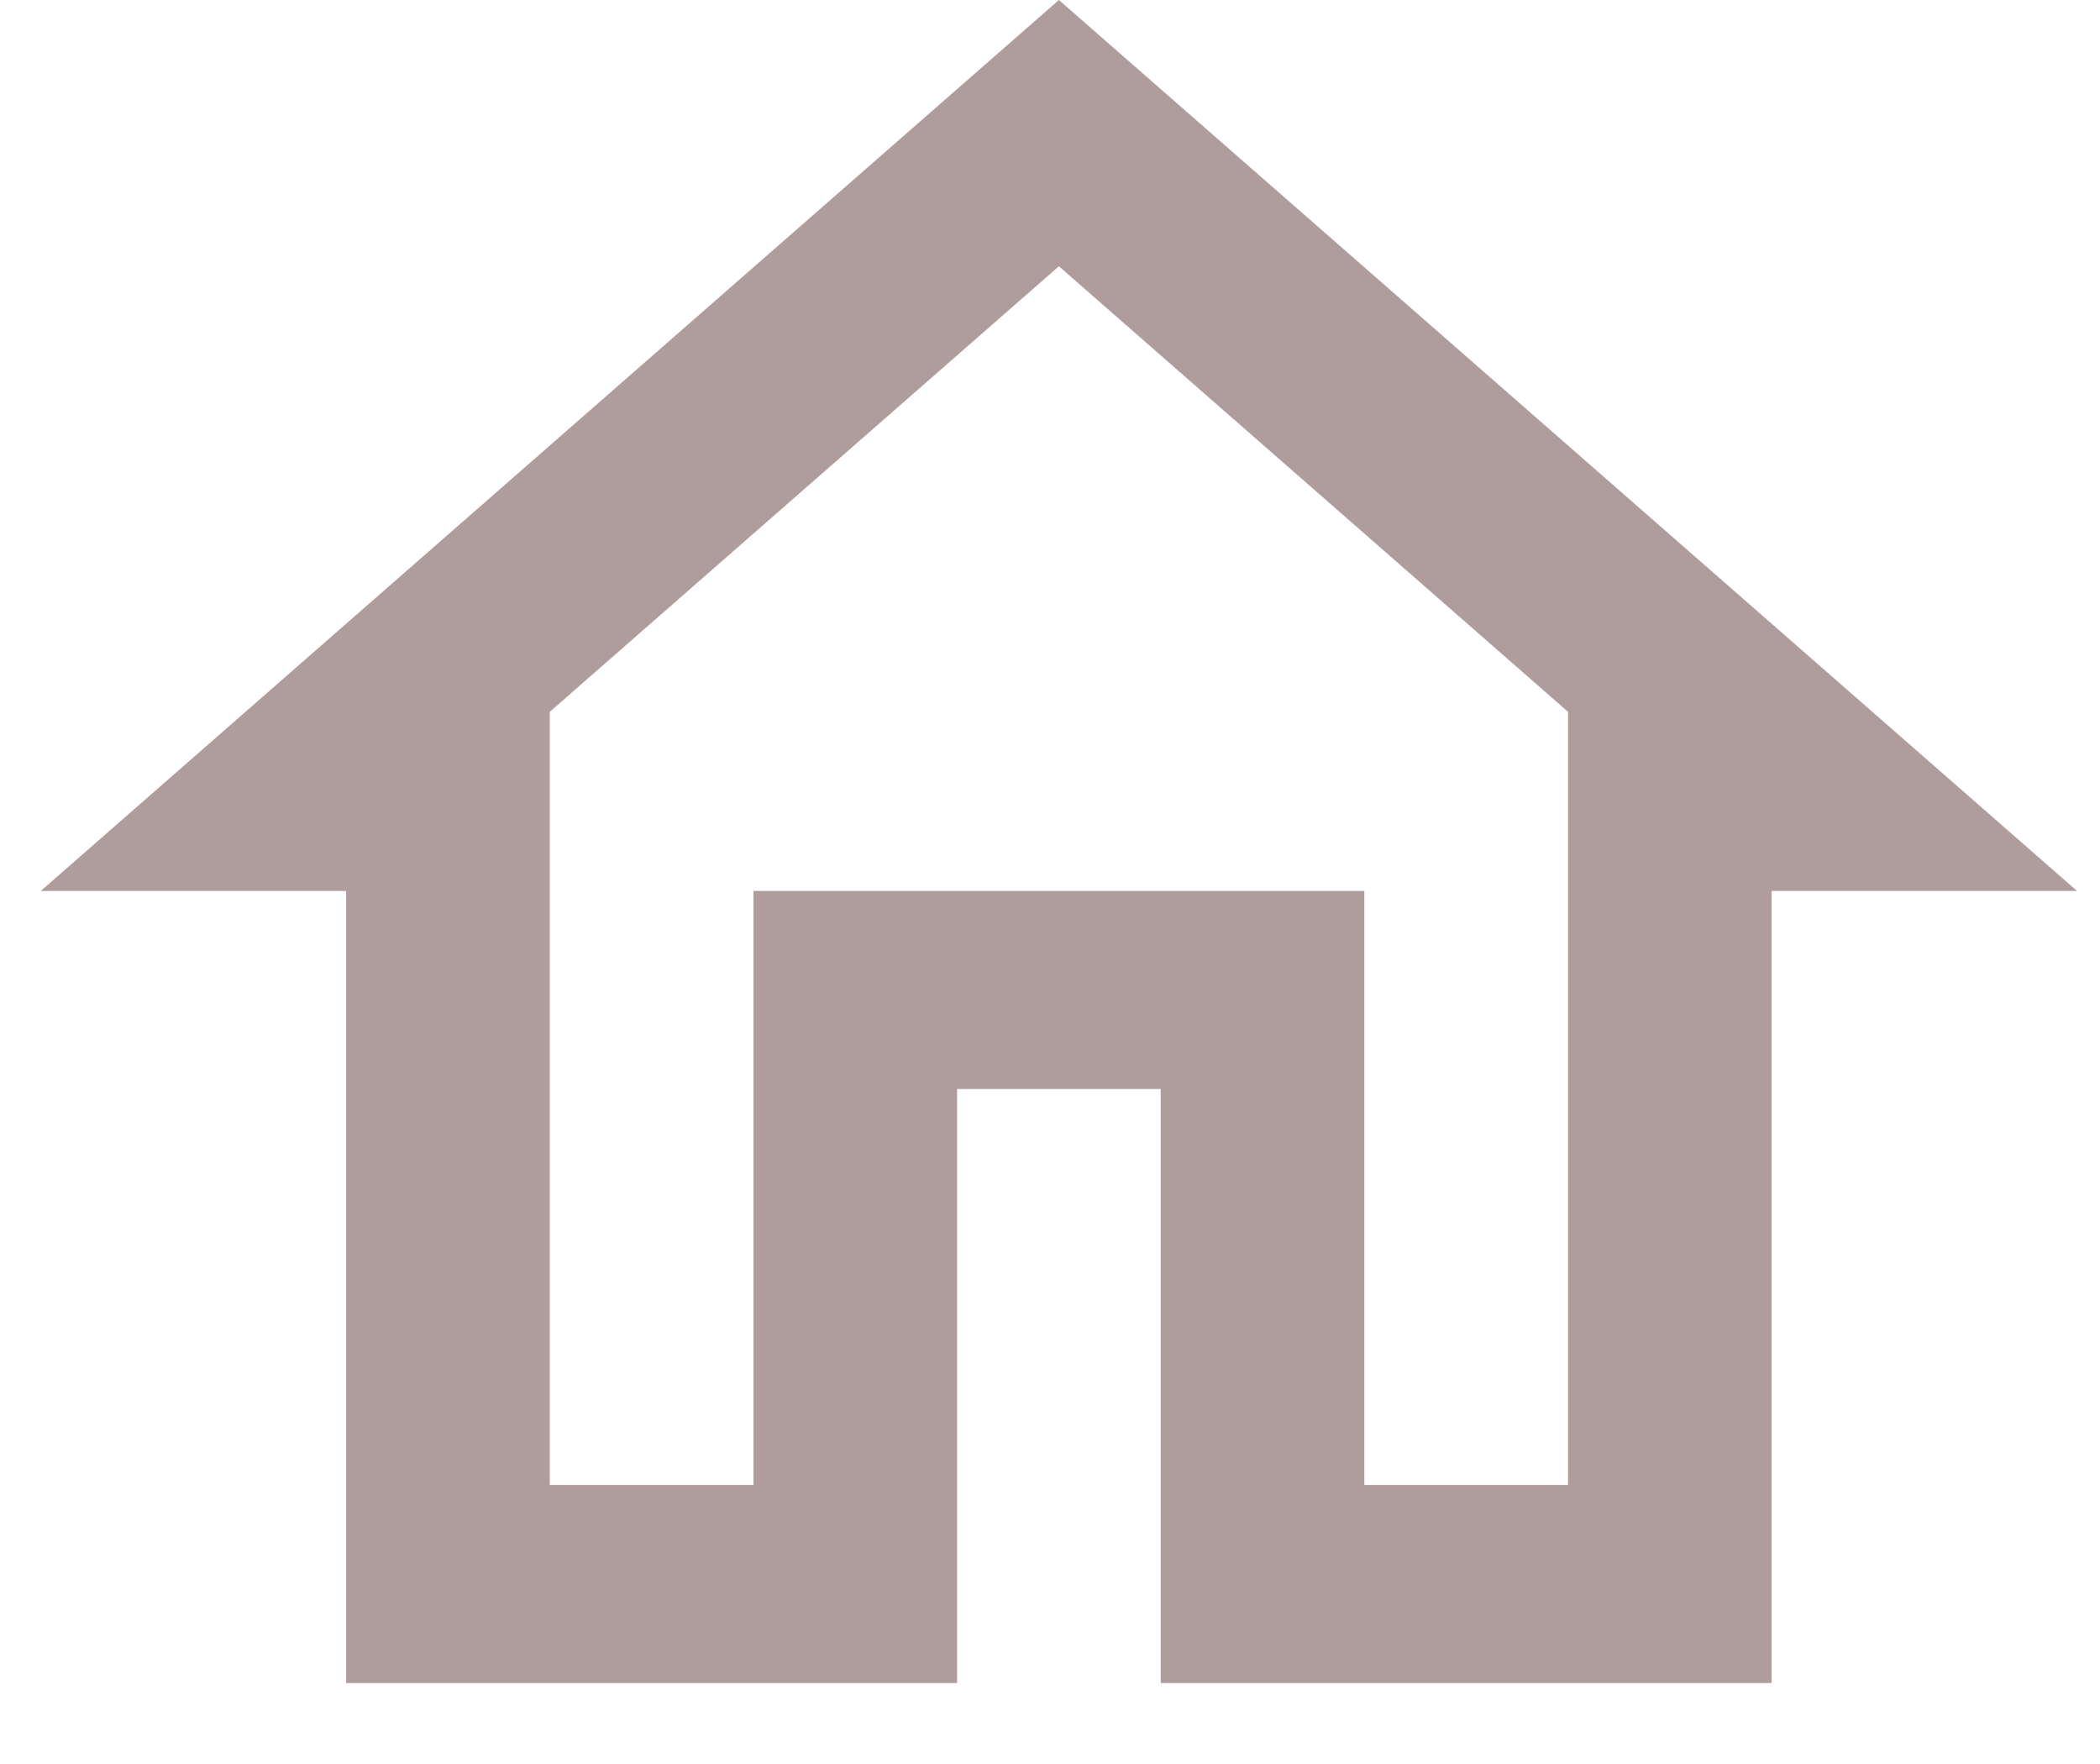 <?xml version="1.0" encoding="UTF-8" standalone="no"?><svg width='25' height='21' viewBox='0 0 25 21' fill='none' xmlns='http://www.w3.org/2000/svg'>
<path d='M12.606 3.17L18.667 8.474V17.679H16.242V10.607H8.97V17.679H6.545V8.474L12.606 3.17ZM12.606 0L0.485 10.607H4.121V20.036H11.394V12.964H13.818V20.036H21.091V10.607H24.727L12.606 0Z' fill='#AF9C9C'/>
</svg>
